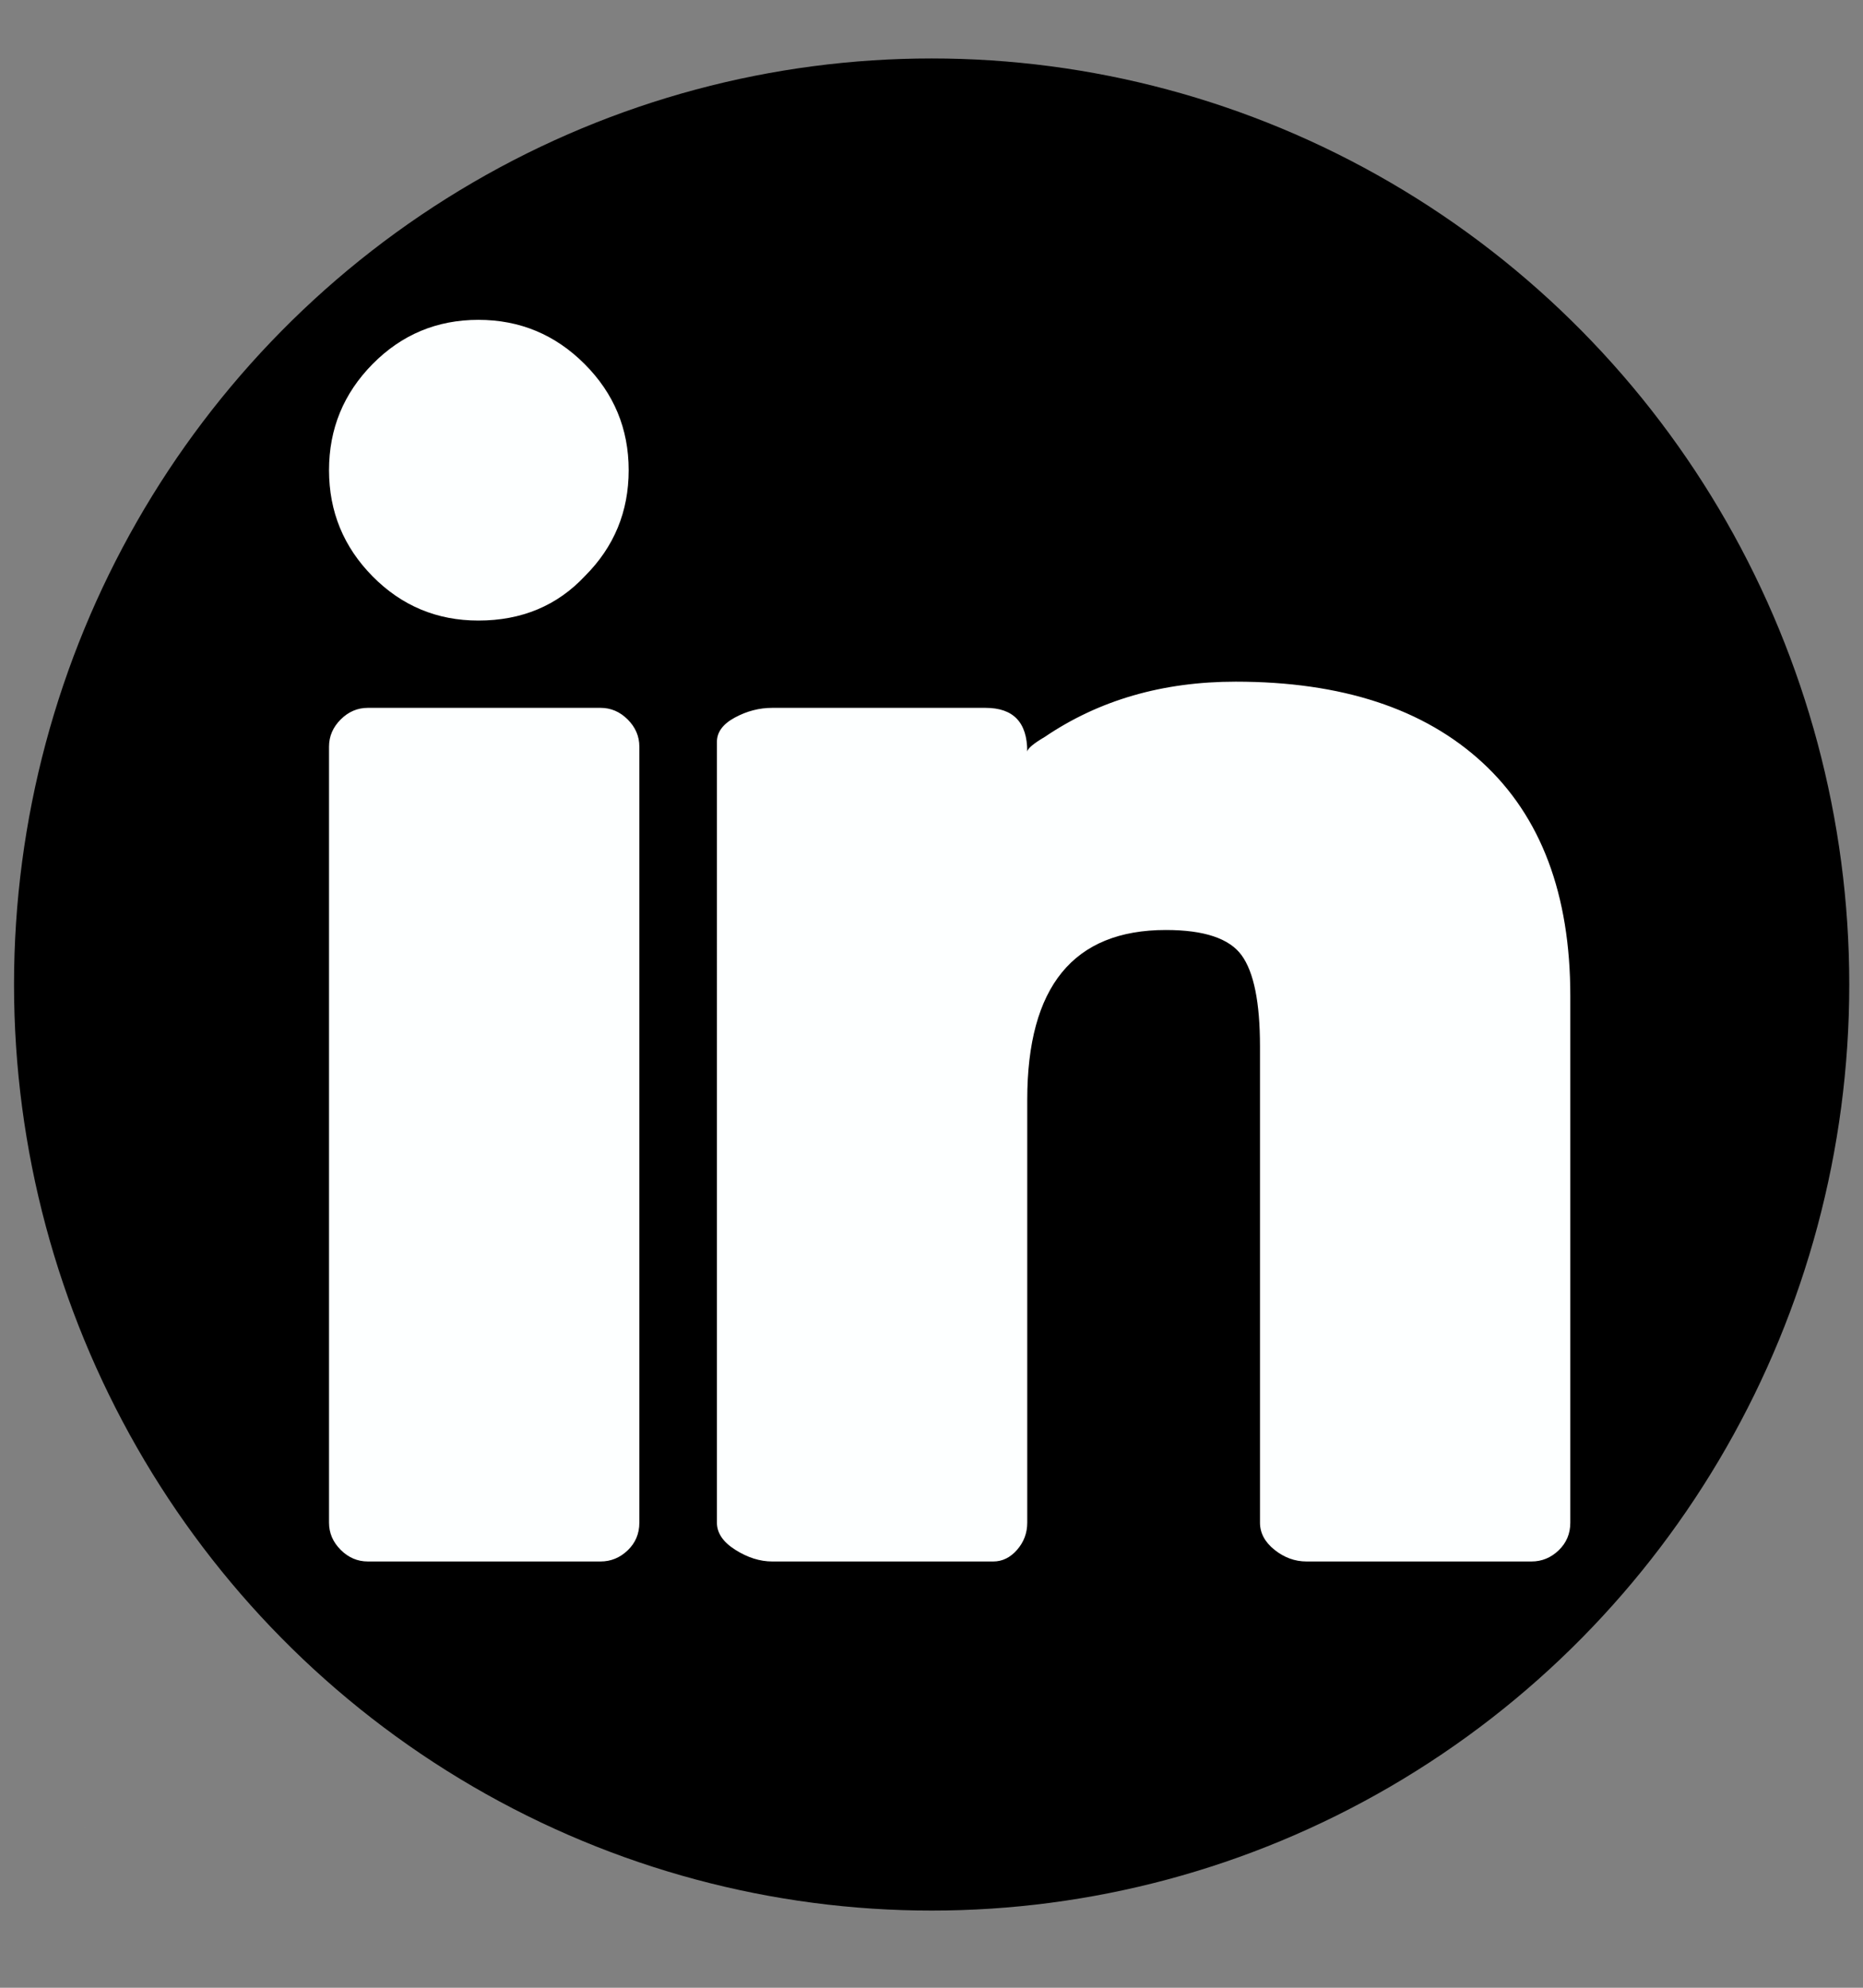 <?xml version="1.0" encoding="UTF-8" standalone="no"?>
<svg
   xmlns:dc="http://purl.org/dc/elements/1.1/"
   xmlns:cc="http://creativecommons.org/ns#"
   xmlns:rdf="http://www.w3.org/1999/02/22-rdf-syntax-ns#"
   xmlns:svg="http://www.w3.org/2000/svg"
   xmlns="http://www.w3.org/2000/svg"
   xmlns:sodipodi="http://sodipodi.sourceforge.net/DTD/sodipodi-0.dtd"
   xmlns:inkscape="http://www.inkscape.org/namespaces/inkscape"
   height="1000"
   width="937.5"
   id="svg4136"
   version="1.1"
   inkscape:version="0.91 r13725"
   sodipodi:docname="linkedin.svg">
  <rect width="100%" height="100%" fill="#808080" stroke="none"/>
  <defs
     id="defs4142" />
  <sodipodi:namedview
     pagecolor="#ffffff"
     bordercolor="#666666"
     borderopacity="1"
     objecttolerance="10"
     gridtolerance="10"
     guidetolerance="10"
     inkscape:pageopacity="0"
     inkscape:pageshadow="2"
     inkscape:window-width="1920"
     inkscape:window-height="1017"
     id="namedview4140"
     showgrid="false"
     inkscape:zoom="0.85"
     inkscape:cx="404.66234"
     inkscape:cy="500"
     inkscape:window-x="1432"
     inkscape:window-y="-8"
     inkscape:window-maximized="1"
     inkscape:current-layer="svg4136" />
  <g
     inkscape:groupmode="layer"
     id="layer1"
     inkscape:label="Layer 1" />
  <ellipse
     style="fill:#000000;fill-opacity:1;stroke-width:40;stroke-linejoin:round;stroke-miterlimit:4;stroke-dasharray:none"
     id="path4151"
     ry="465.882"
     rx="461.765"
     cy="495.294"
     cx="468.824" />
  <path
     d="m 60.896,890.225 c -34.323,55.144 -17.161,27.572 0,0 z m 104.676,-514.596 c 0,-5.205 1.952,-9.76 5.856,-13.664 3.904,-3.904 8.459,-5.856 13.664,-5.856 l 117.12,0 c 5.205,0 9.76,1.952 13.664,5.856 3.904,3.904 5.856,8.459 5.856,13.664 l 0,390.4 c 0,5.531 -1.952,10.167 -5.856,13.908 -3.904,3.741 -8.459,5.612 -13.664,5.612 l -117.12,0 c -5.205,0 -9.76,-1.952 -13.664,-5.856 -3.904,-3.904 -5.856,-8.459 -5.856,-13.664 z m 21.96,-192.516 c 14.64,-14.803 32.371,-22.204 53.192,-22.204 20.821,0 38.633,7.401 53.436,22.204 14.803,14.803 22.204,32.615 22.204,53.436 0,20.821 -7.32,38.552 -21.96,53.192 -13.989,14.965 -31.883,22.448 -53.68,22.448 -20.821,0 -38.552,-7.401 -53.192,-22.204 -14.64,-14.803 -21.96,-32.615 -21.96,-53.436 0,-20.821 7.32,-38.633 21.96,-53.436 z m 173.24,190.076 c 0,-4.88 3.009,-8.947 9.028,-12.2 6.019,-3.253 12.281,-4.88 18.788,-4.88 l 107.36,0 c 13.989,0 20.984,7.32 20.984,21.96 0.325,-1.627 3.253,-4.067 8.784,-7.32 27.328,-18.544 59.373,-27.816 96.136,-27.816 53.355,0 94.753,13.583 124.196,40.748 29.443,27.165 44.164,66.287 44.164,117.364 l 0,264.984 c 0,5.531 -1.952,10.167 -5.856,13.908 -3.904,3.741 -8.459,5.612 -13.664,5.612 l -113.216,0 c -5.856,0 -11.224,-1.952 -16.104,-5.856 -4.88,-3.904 -7.32,-8.459 -7.32,-13.664 l 0,-239.608 c 0,-22.123 -3.091,-37.413 -9.272,-45.872 -6.181,-8.459 -18.869,-12.688 -38.064,-12.688 -46.523,0 -69.784,28.467 -69.784,85.4 l 0,212.768 c 0,5.205 -1.708,9.76 -5.124,13.664 -3.416,3.904 -7.401,5.856 -11.956,5.856 l -111.264,0 c -6.181,0 -12.363,-1.952 -18.544,-5.856 -6.181,-3.904 -9.272,-8.459 -9.272,-13.664 z"
     id="path4138"
     inkscape:connector-curvature="0"
     sodipodi:nodetypes="ccssssssssssssssssscssssssssccssssssssssssssssssss"
     style="fill:#fdffff;fill-opacity:1;stroke:none;stroke-opacity:1" />
</svg>

